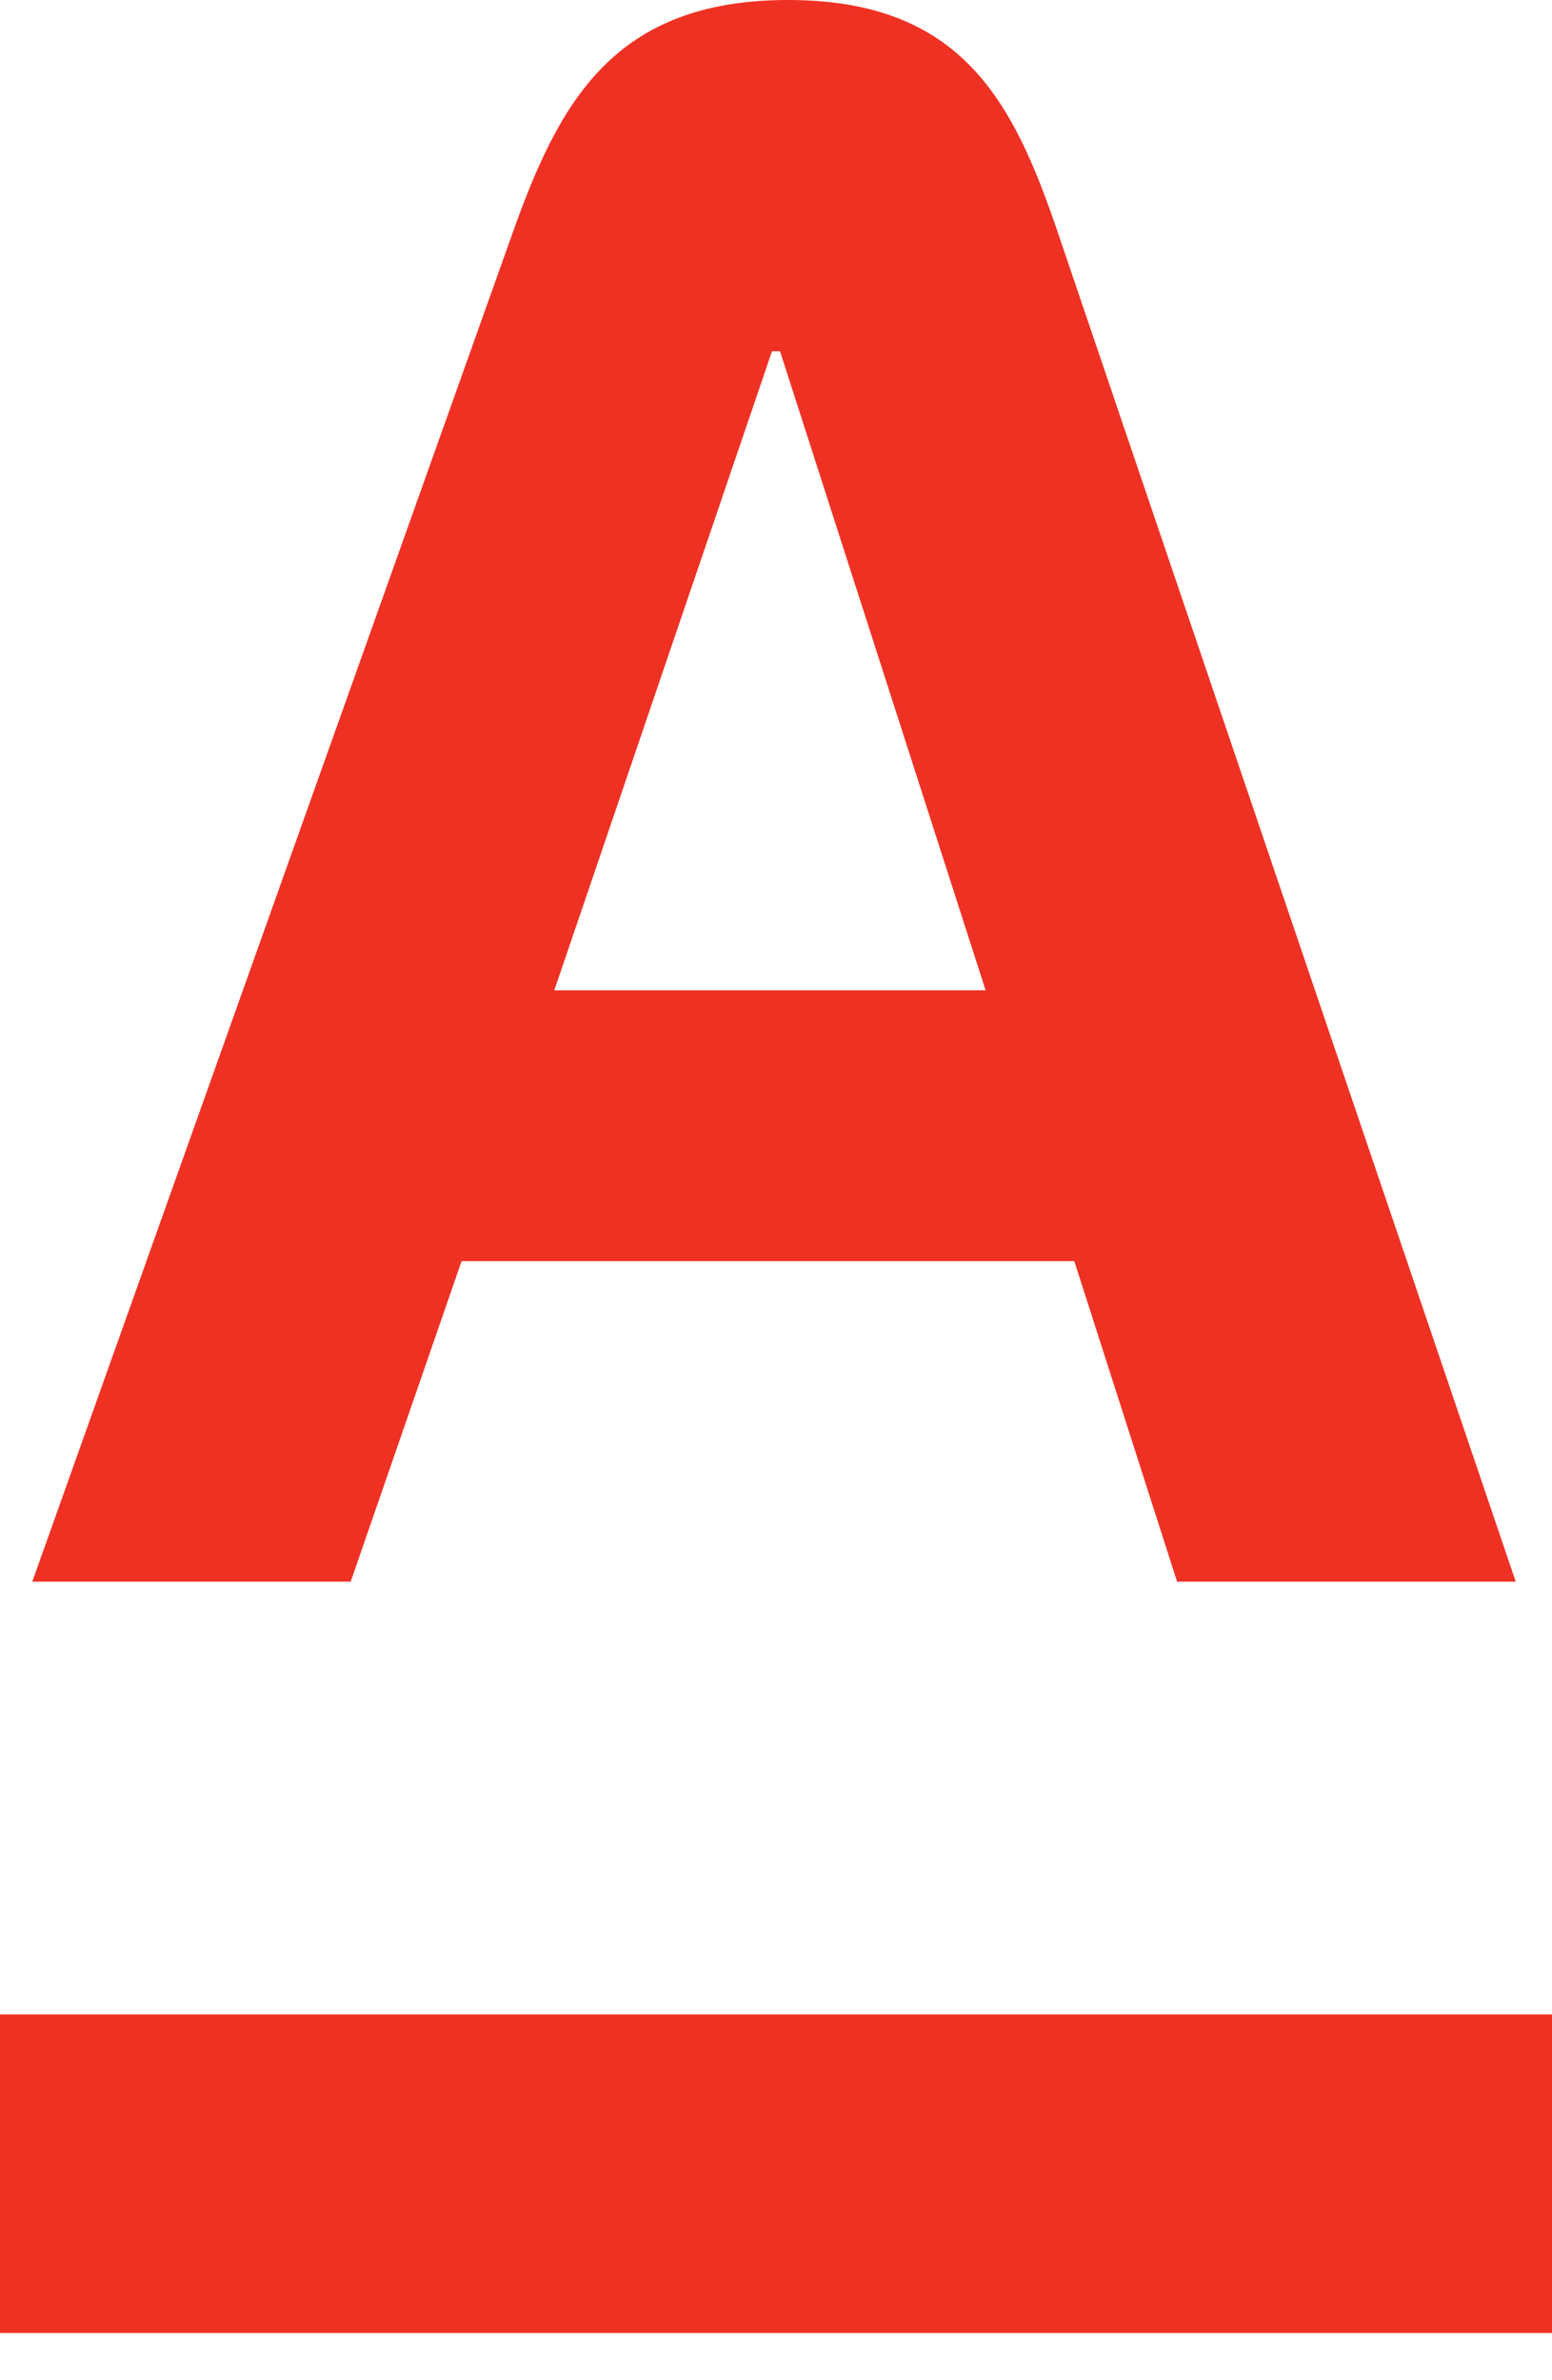 <svg width="30" height="46" viewBox="0 0 30 46" fill="none" xmlns="http://www.w3.org/2000/svg">
<path fill-rule="evenodd" clip-rule="evenodd" d="M0 45.088V38.931H30V45.088H0ZM10.714 19.14H19.052L15.078 6.789H14.922L10.714 19.14ZM20.453 4.509L29.299 30.567H22.753L20.766 24.373H8.922L6.779 30.567H0.624L9.906 4.509C10.806 1.982 11.855 0 15.234 0C18.612 0 19.598 1.99 20.453 4.509Z" fill="#EF3124"/>
</svg>
